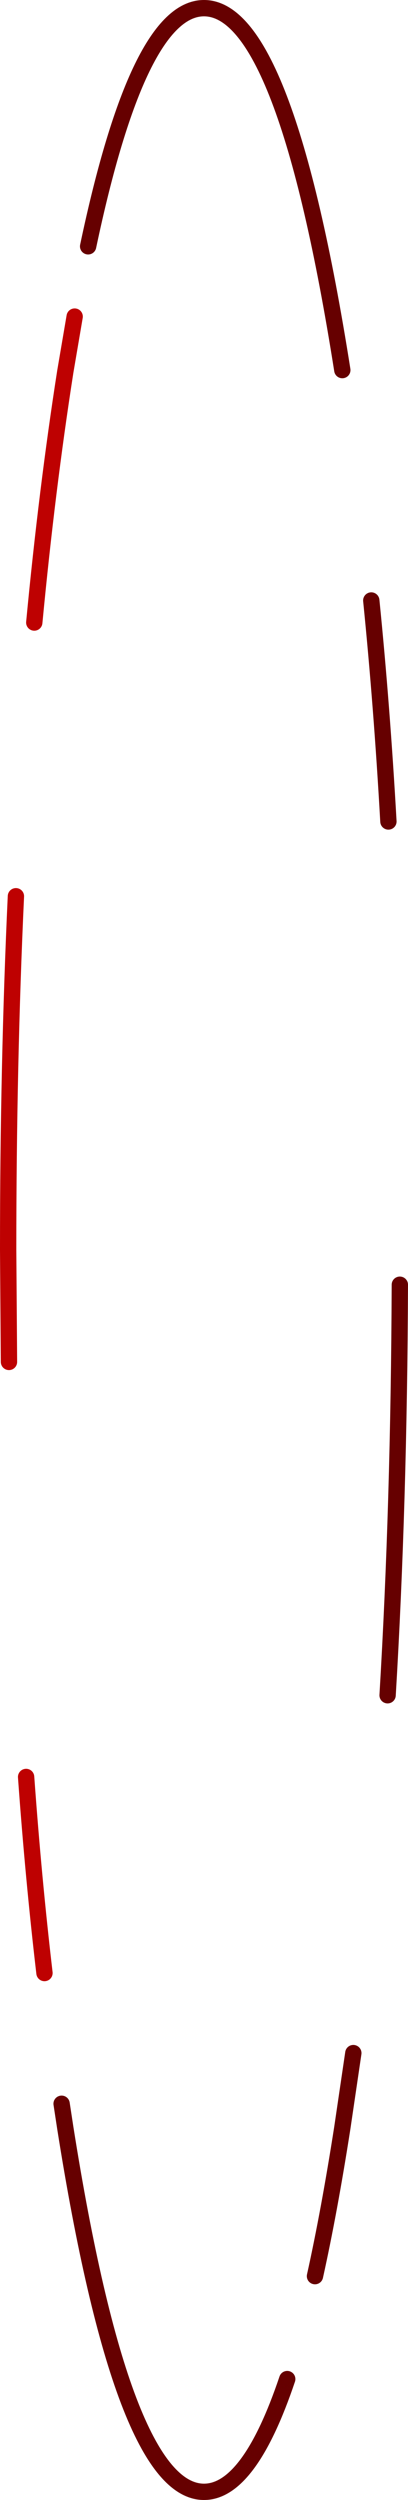 <?xml version="1.0" encoding="UTF-8" standalone="no"?>
<svg xmlns:xlink="http://www.w3.org/1999/xlink" height="306.0px" width="50.0px" xmlns="http://www.w3.org/2000/svg">
  <g transform="matrix(1.0, 0.0, 0.0, 1.0, 25.5, 153.5)">
    <path d="M20.0 -80.0 Q21.3 -67.1 22.1 -52.95 M23.5 3.75 Q23.4 30.6 22.0 54.0 M17.8 97.8 L16.45 106.95 Q14.85 117.2 13.1 125.1 M-14.7 -123.35 Q-8.55 -152.5 -0.5 -152.5 9.45 -152.5 16.45 -108.2 M9.7 137.7 Q5.05 151.5 -0.5 151.5 -10.45 151.5 -17.5 106.95 L-17.95 104.0" fill="none" stroke="#660000" stroke-linecap="round" stroke-linejoin="round" stroke-width="2.0"/>
    <path d="M-21.3 -77.3 Q-19.75 -93.6 -17.5 -108.0 L-16.35 -114.75 M-24.4 13.2 L-24.5 -0.5 Q-24.5 -23.35 -23.55 -43.8 M-20.05 88.0 Q-21.4 76.5 -22.3 64.0" fill="none" stroke="#be0101" stroke-linecap="round" stroke-linejoin="round" stroke-width="2.0"/>
  </g>
</svg>
